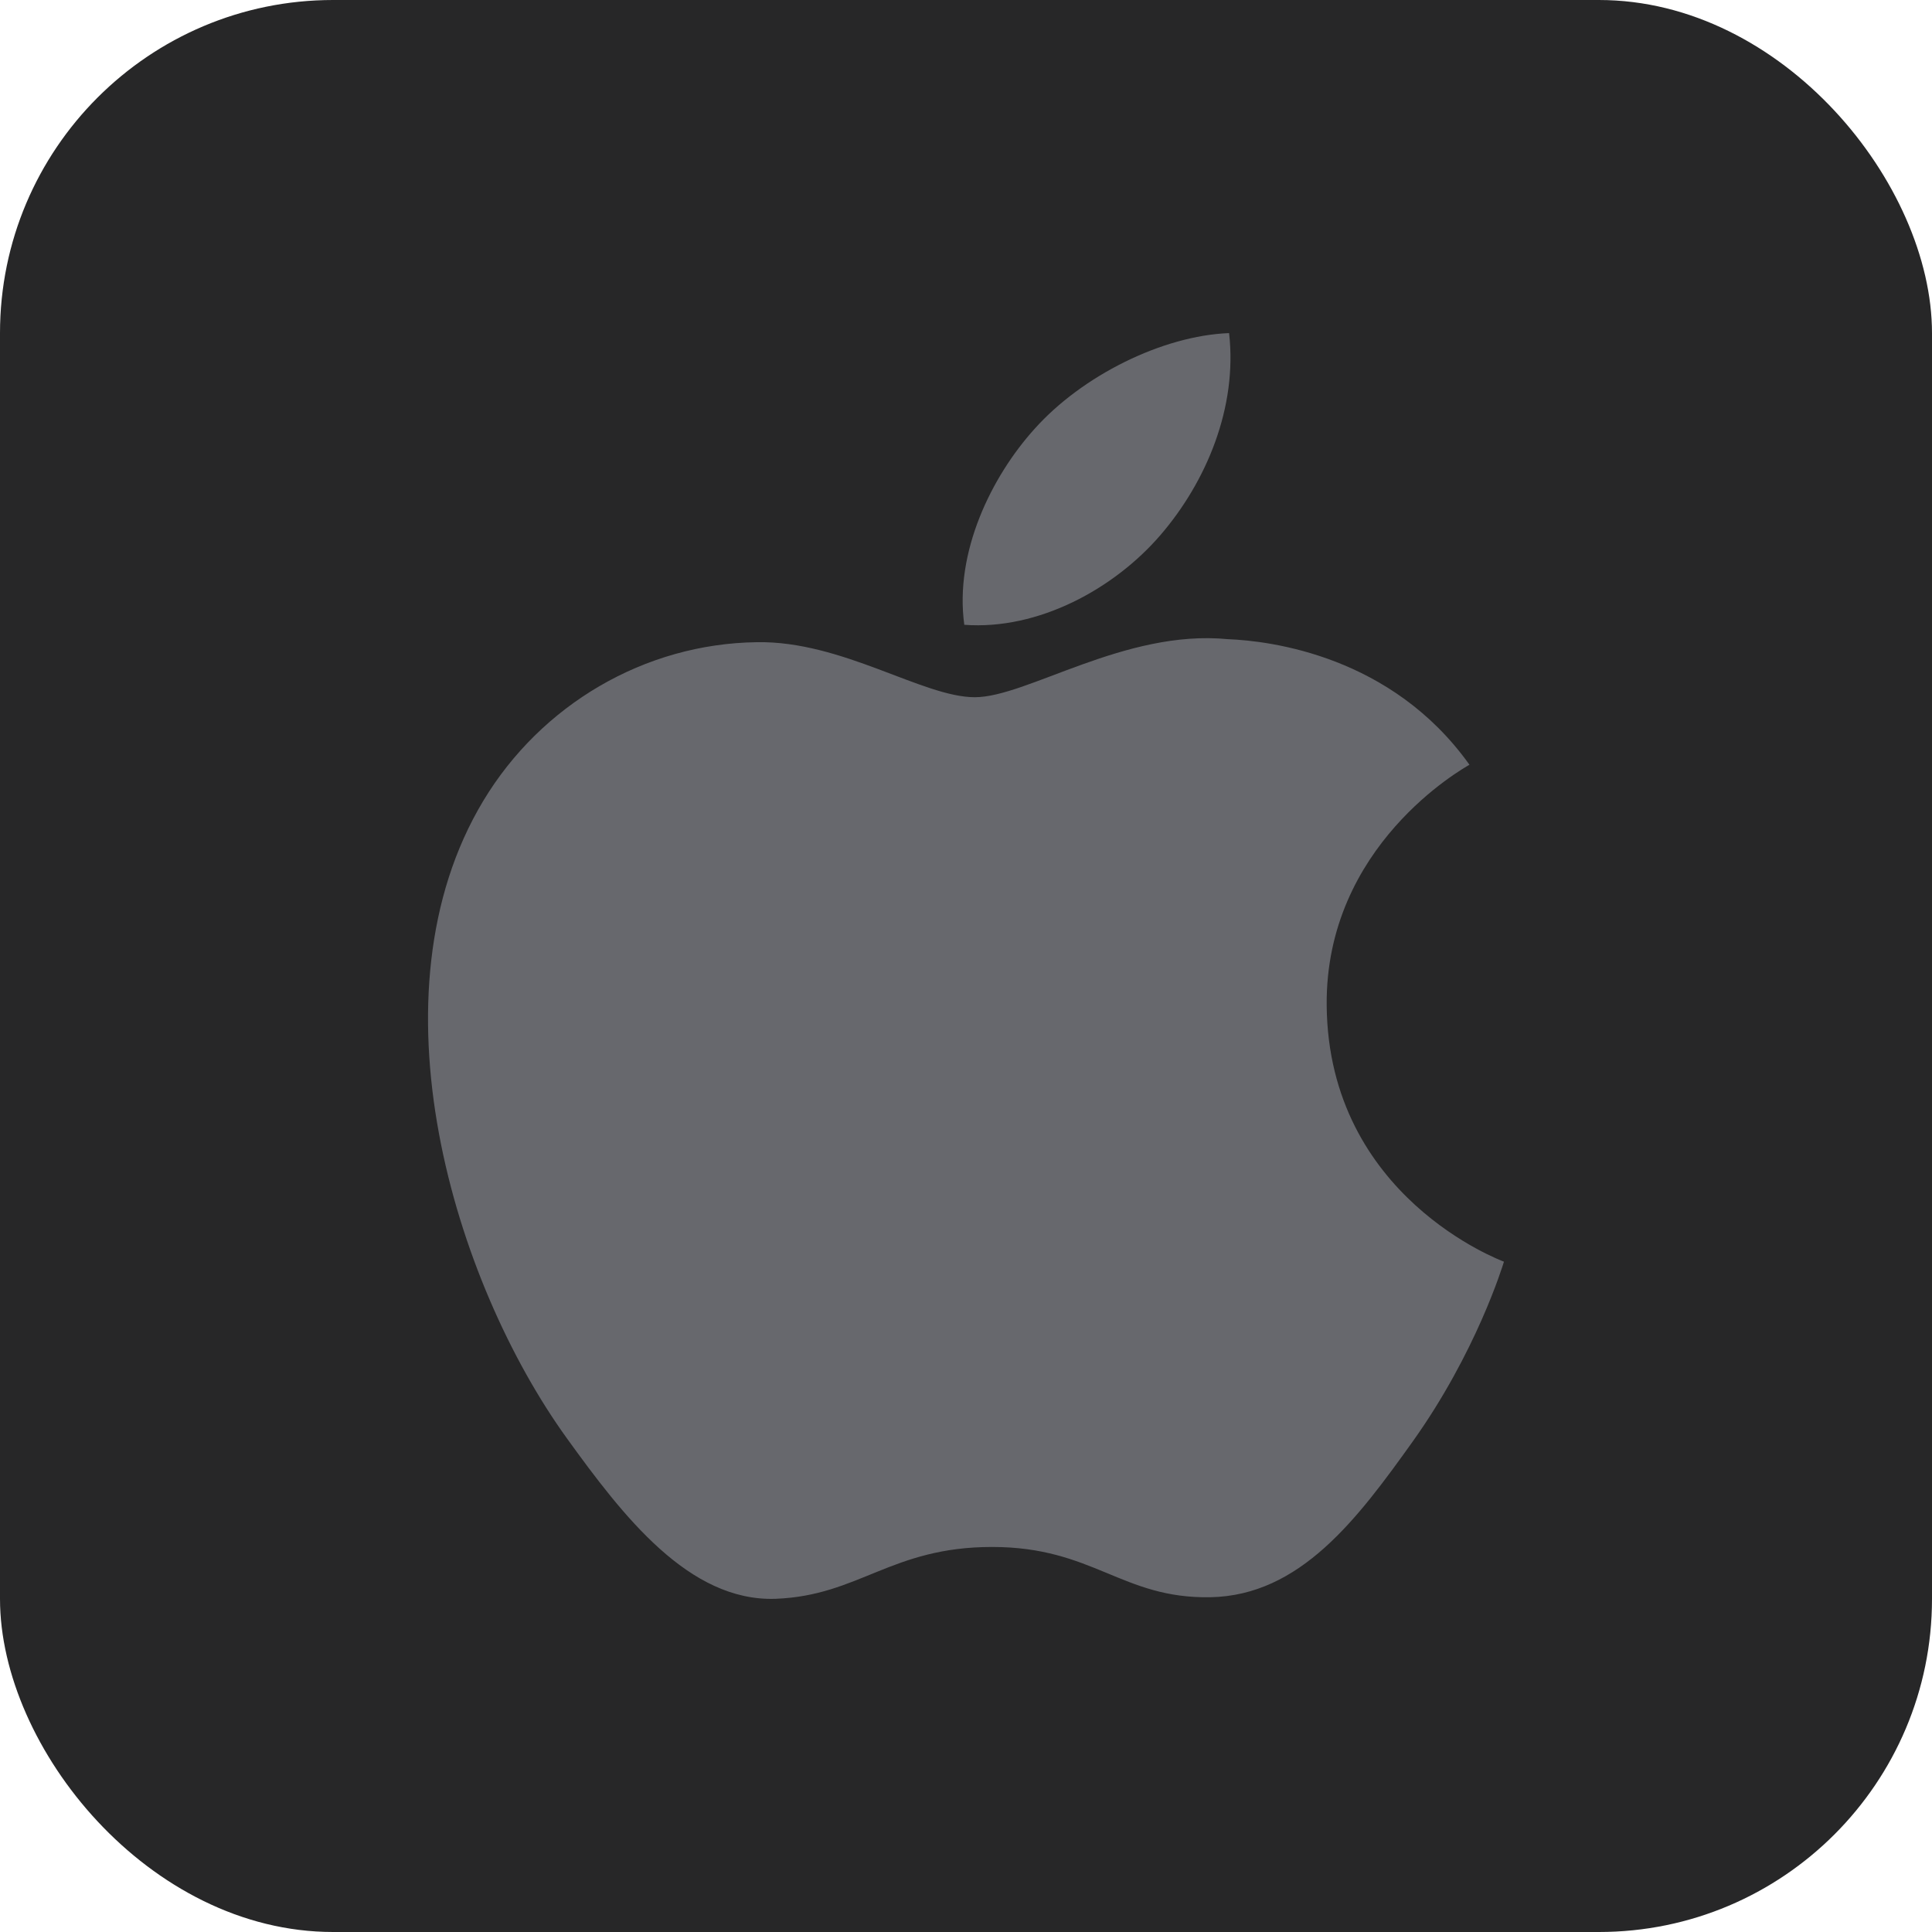 <svg width="58" height="58" viewBox="0 0 58 58" fill="none" xmlns="http://www.w3.org/2000/svg">
<rect width="58" height="58" rx="10" fill="#272728"/>
<path fill-rule="evenodd" clip-rule="evenodd" d="M34.834 16.067C36.219 14.461 37.153 12.225 36.898 10C34.901 10.076 32.486 11.275 31.055 12.879C29.77 14.302 28.648 16.576 28.949 18.757C31.176 18.922 33.449 17.674 34.834 16.067ZM39.828 30.188C39.883 35.939 45.092 37.852 45.15 37.877C45.107 38.011 44.318 40.603 42.406 43.282C40.752 45.596 39.036 47.901 36.333 47.95C33.678 47.997 32.823 46.441 29.785 46.441C26.75 46.441 25.8 47.9 23.287 47.997C20.678 48.09 18.69 45.493 17.024 43.187C13.616 38.469 11.012 29.855 14.509 24.041C16.246 21.155 19.349 19.325 22.719 19.279C25.28 19.232 27.699 20.931 29.265 20.931C30.83 20.931 33.77 18.888 36.859 19.188C38.152 19.24 41.783 19.688 44.114 22.958C43.926 23.07 39.782 25.381 39.828 30.188Z" fill="#67686D"/>
</svg>
